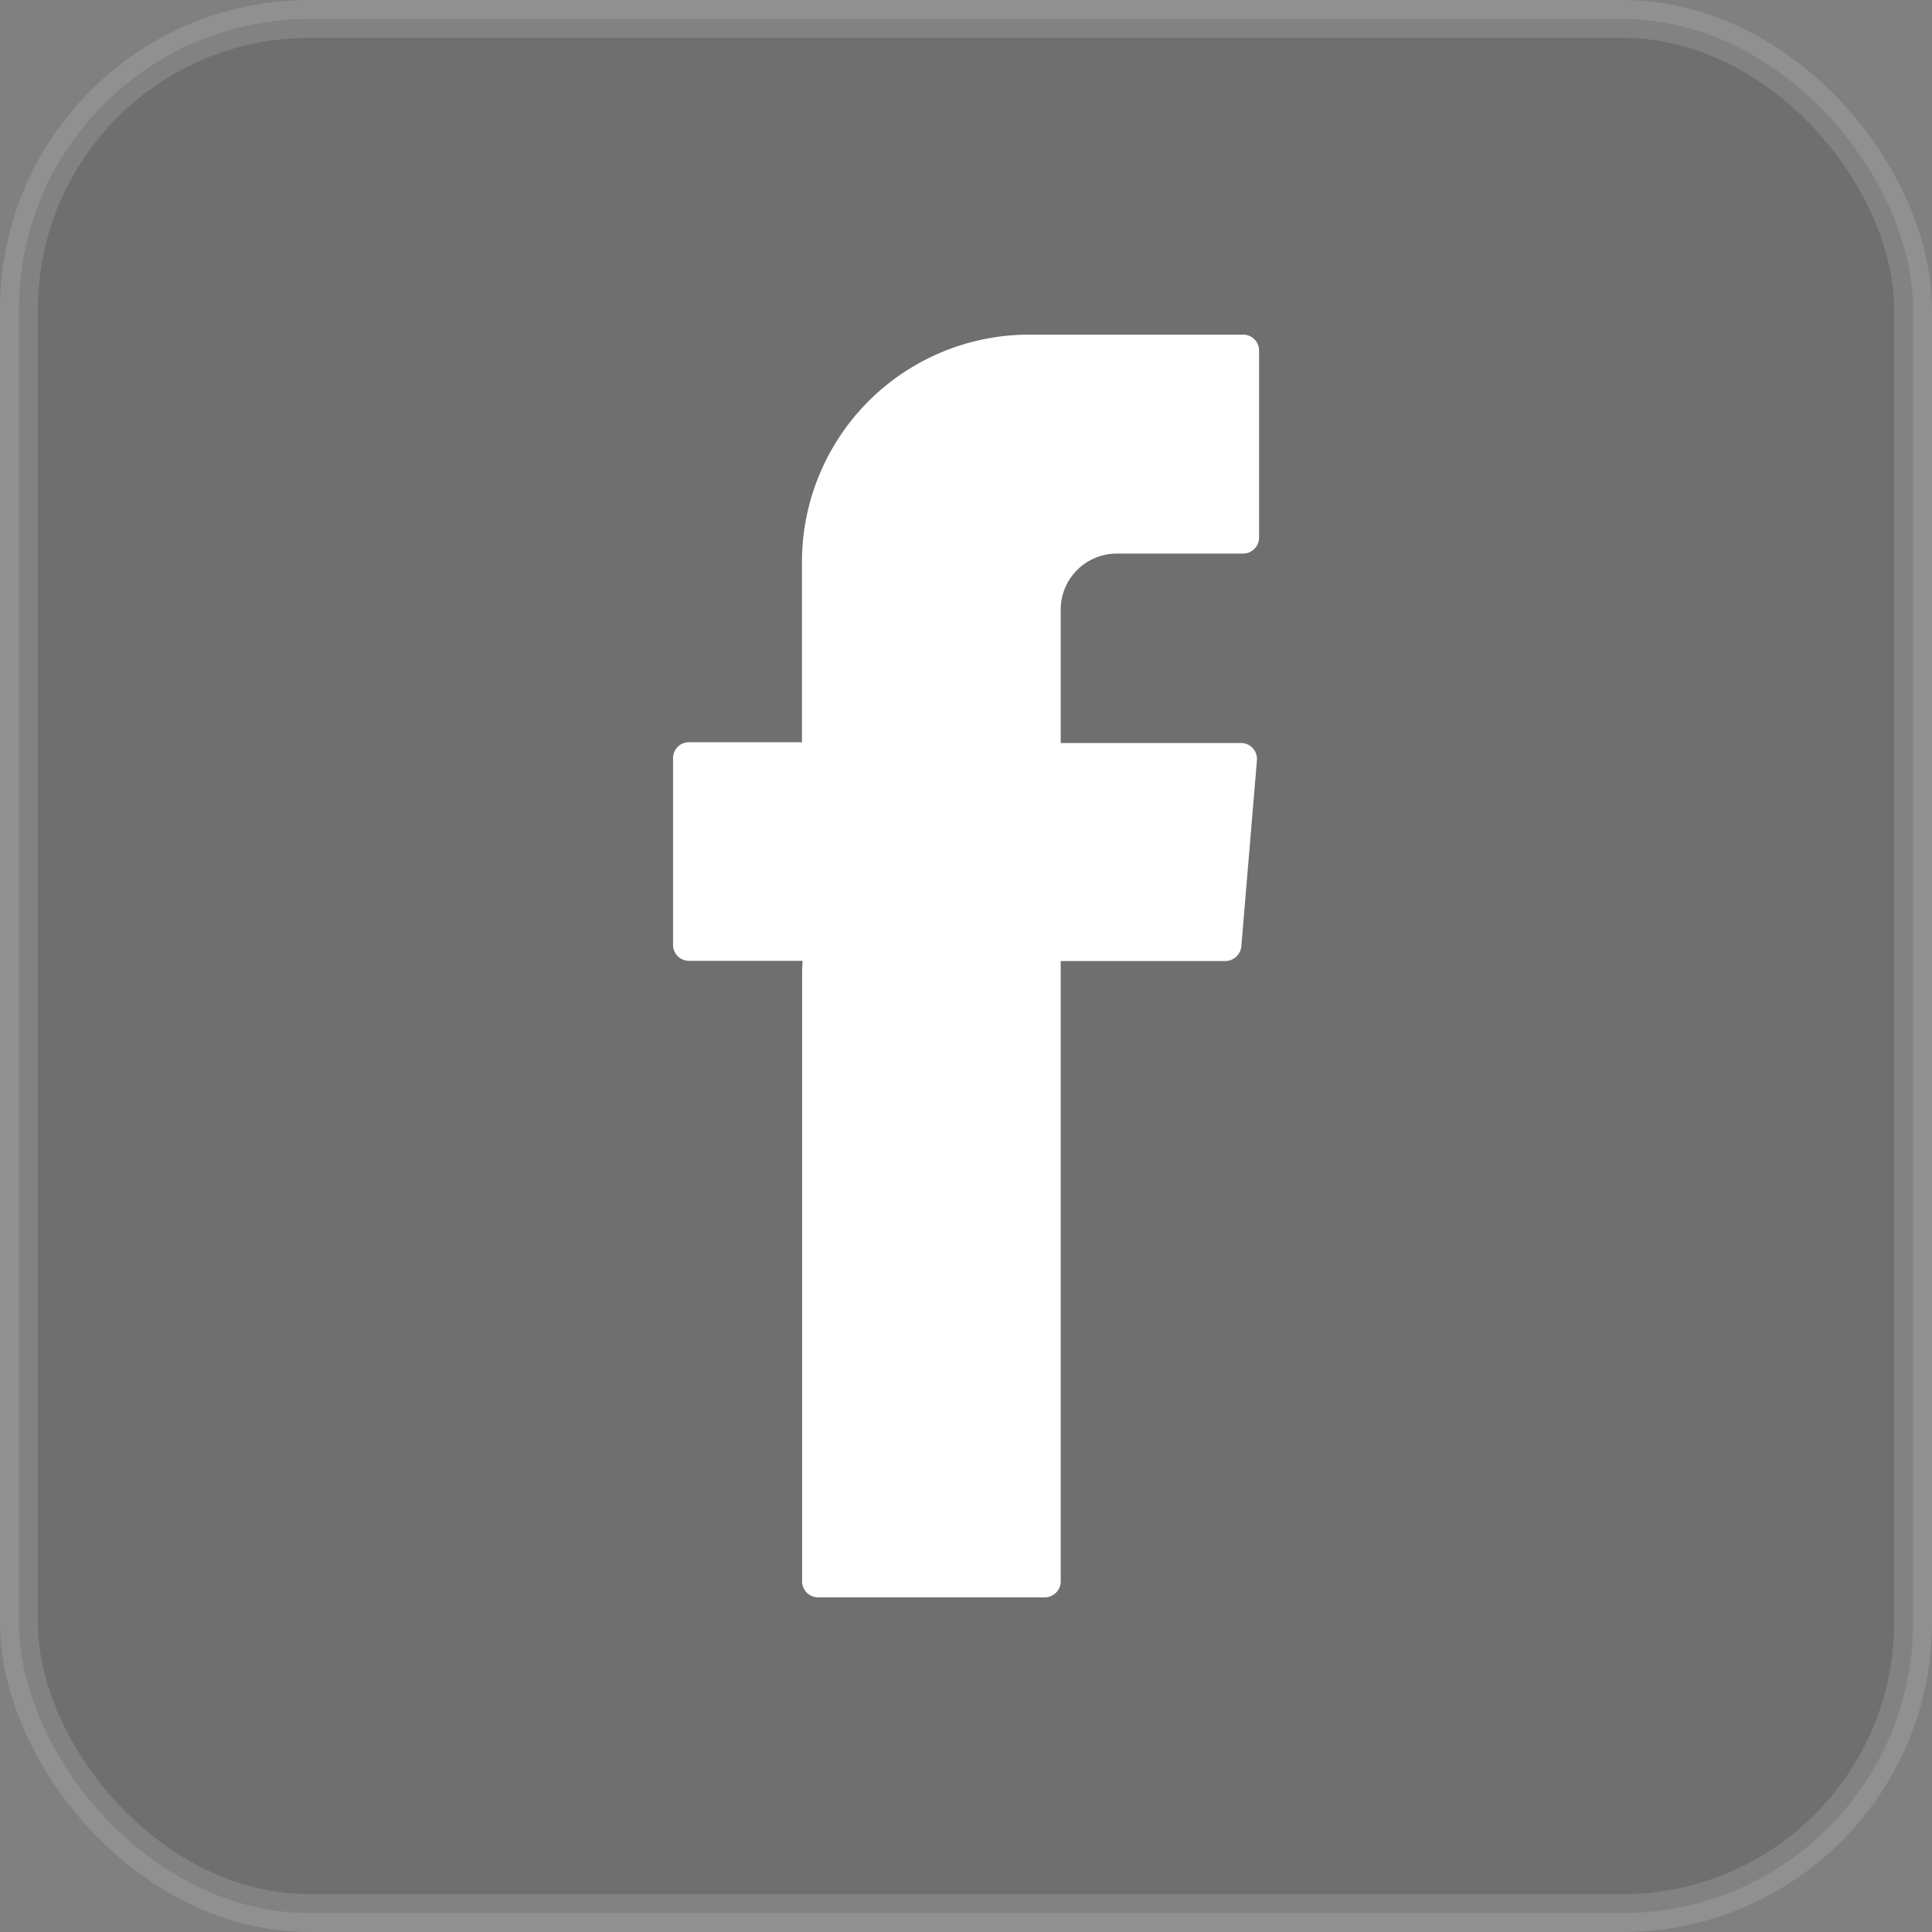 <svg xmlns="http://www.w3.org/2000/svg" viewBox="0 0 153 153"><rect x="0" y="0" width="153" height="153" fill="#808080" stroke="none"/><defs><style>.cls-1{stroke:#fff;stroke-miterlimit:10;stroke-width:3px;opacity:0.13;}.cls-2{fill:#fff;}</style></defs><g id="Camada_2" data-name="Camada 2"><g id="Camada_1-2" data-name="Camada 1"><rect class="cls-1" x="1.5" y="1.5" width="150" height="150" rx="23"/><g id="Camada_2-2" data-name="Camada 2"><g id="Camada_1-2-2" data-name="Camada 1-2"><path class="cls-2" d="M63.52,76.9v48.33a1.27,1.27,0,0,0,1.27,1.27H82.74A1.27,1.27,0,0,0,84,125.23V76.11H97A1.3,1.3,0,0,0,98.3,75l1.24-14.8a1.27,1.27,0,0,0-1.18-1.36H84V48.28a4.44,4.44,0,0,1,4.45-4.44h10a1.27,1.27,0,0,0,1.26-1.27V27.77a1.26,1.26,0,0,0-1.25-1.27H81.51a18,18,0,0,0-18,18V58.78h-9A1.26,1.26,0,0,0,53.3,60h0V74.83a1.26,1.26,0,0,0,1.26,1.26h9Z"/></g></g></g></g></svg>
